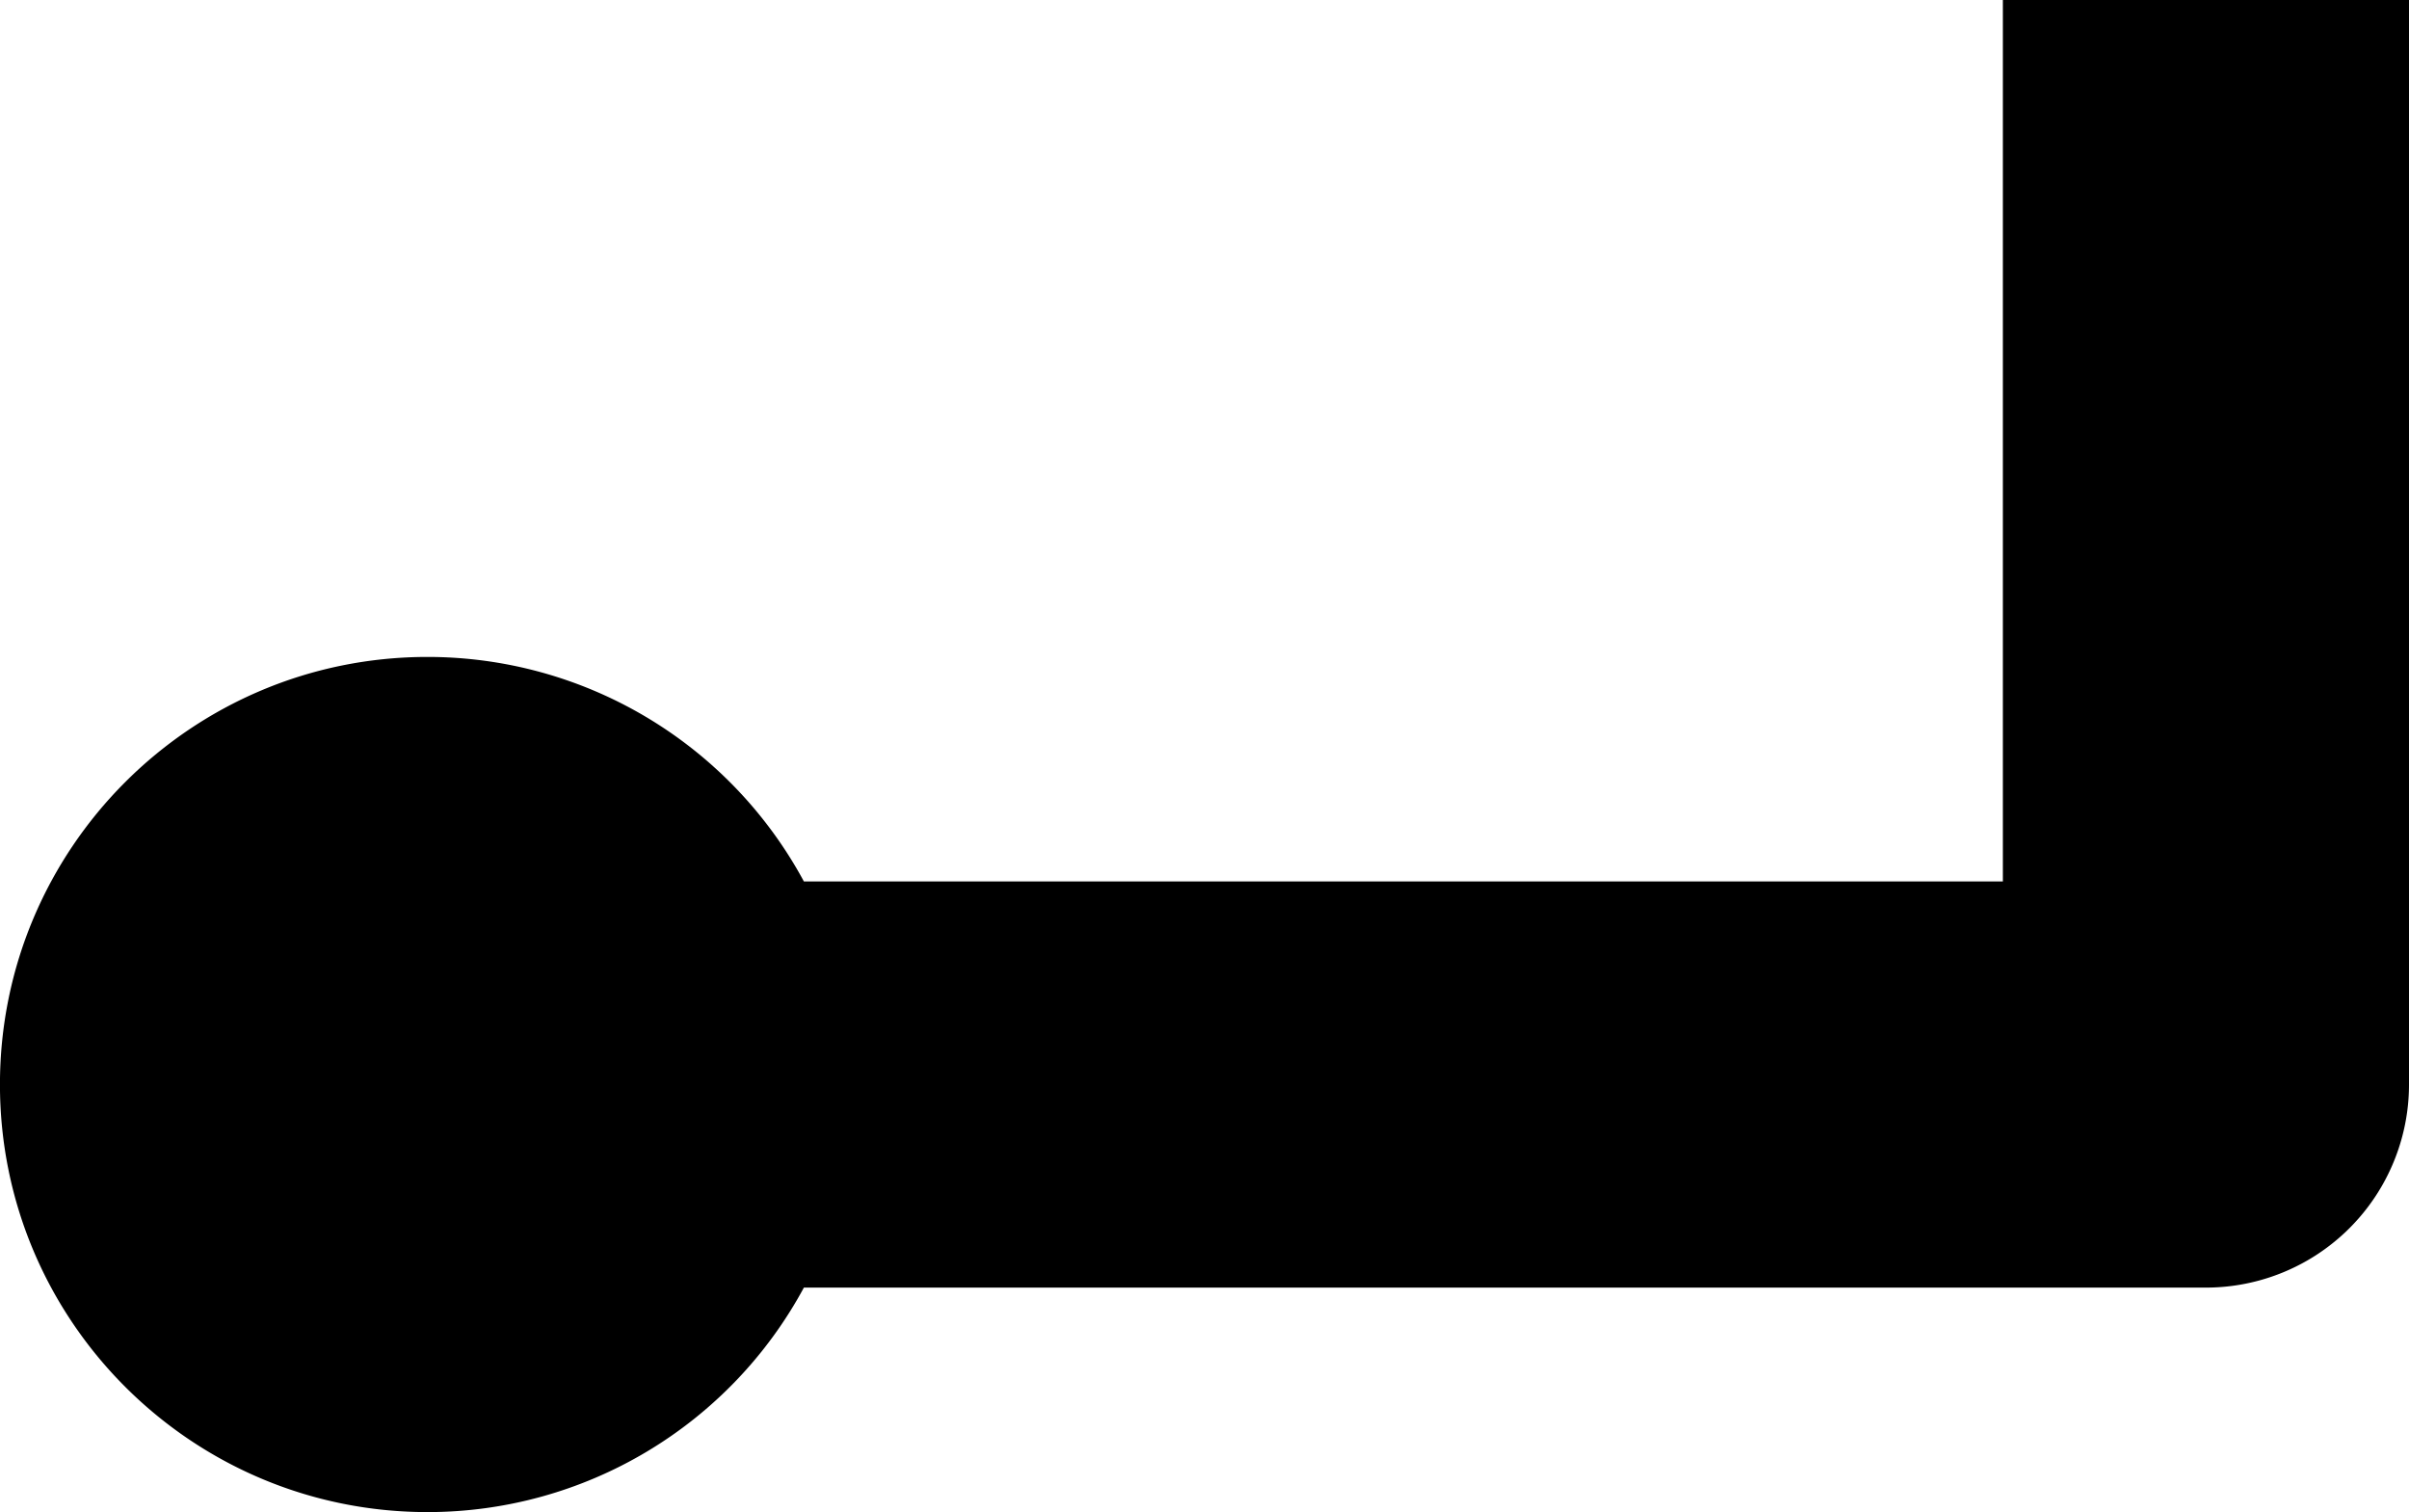 <svg id="Capa_1" data-name="Capa 1" xmlns="http://www.w3.org/2000/svg" viewBox="0 0 1132.93 711.07"><path d="M1736.5,2.5v510A95.5,95.5,0,0,1,1641,608H981.63a201.06,201.06,0,0,1-177,105.57c-111,0-201.08-90-201.08-201.07s90-201.07,201.08-201.07A201.11,201.11,0,0,1,981.63,417H1545.5V2.5Z" transform="translate(-603.57 -2.5)"/></svg>